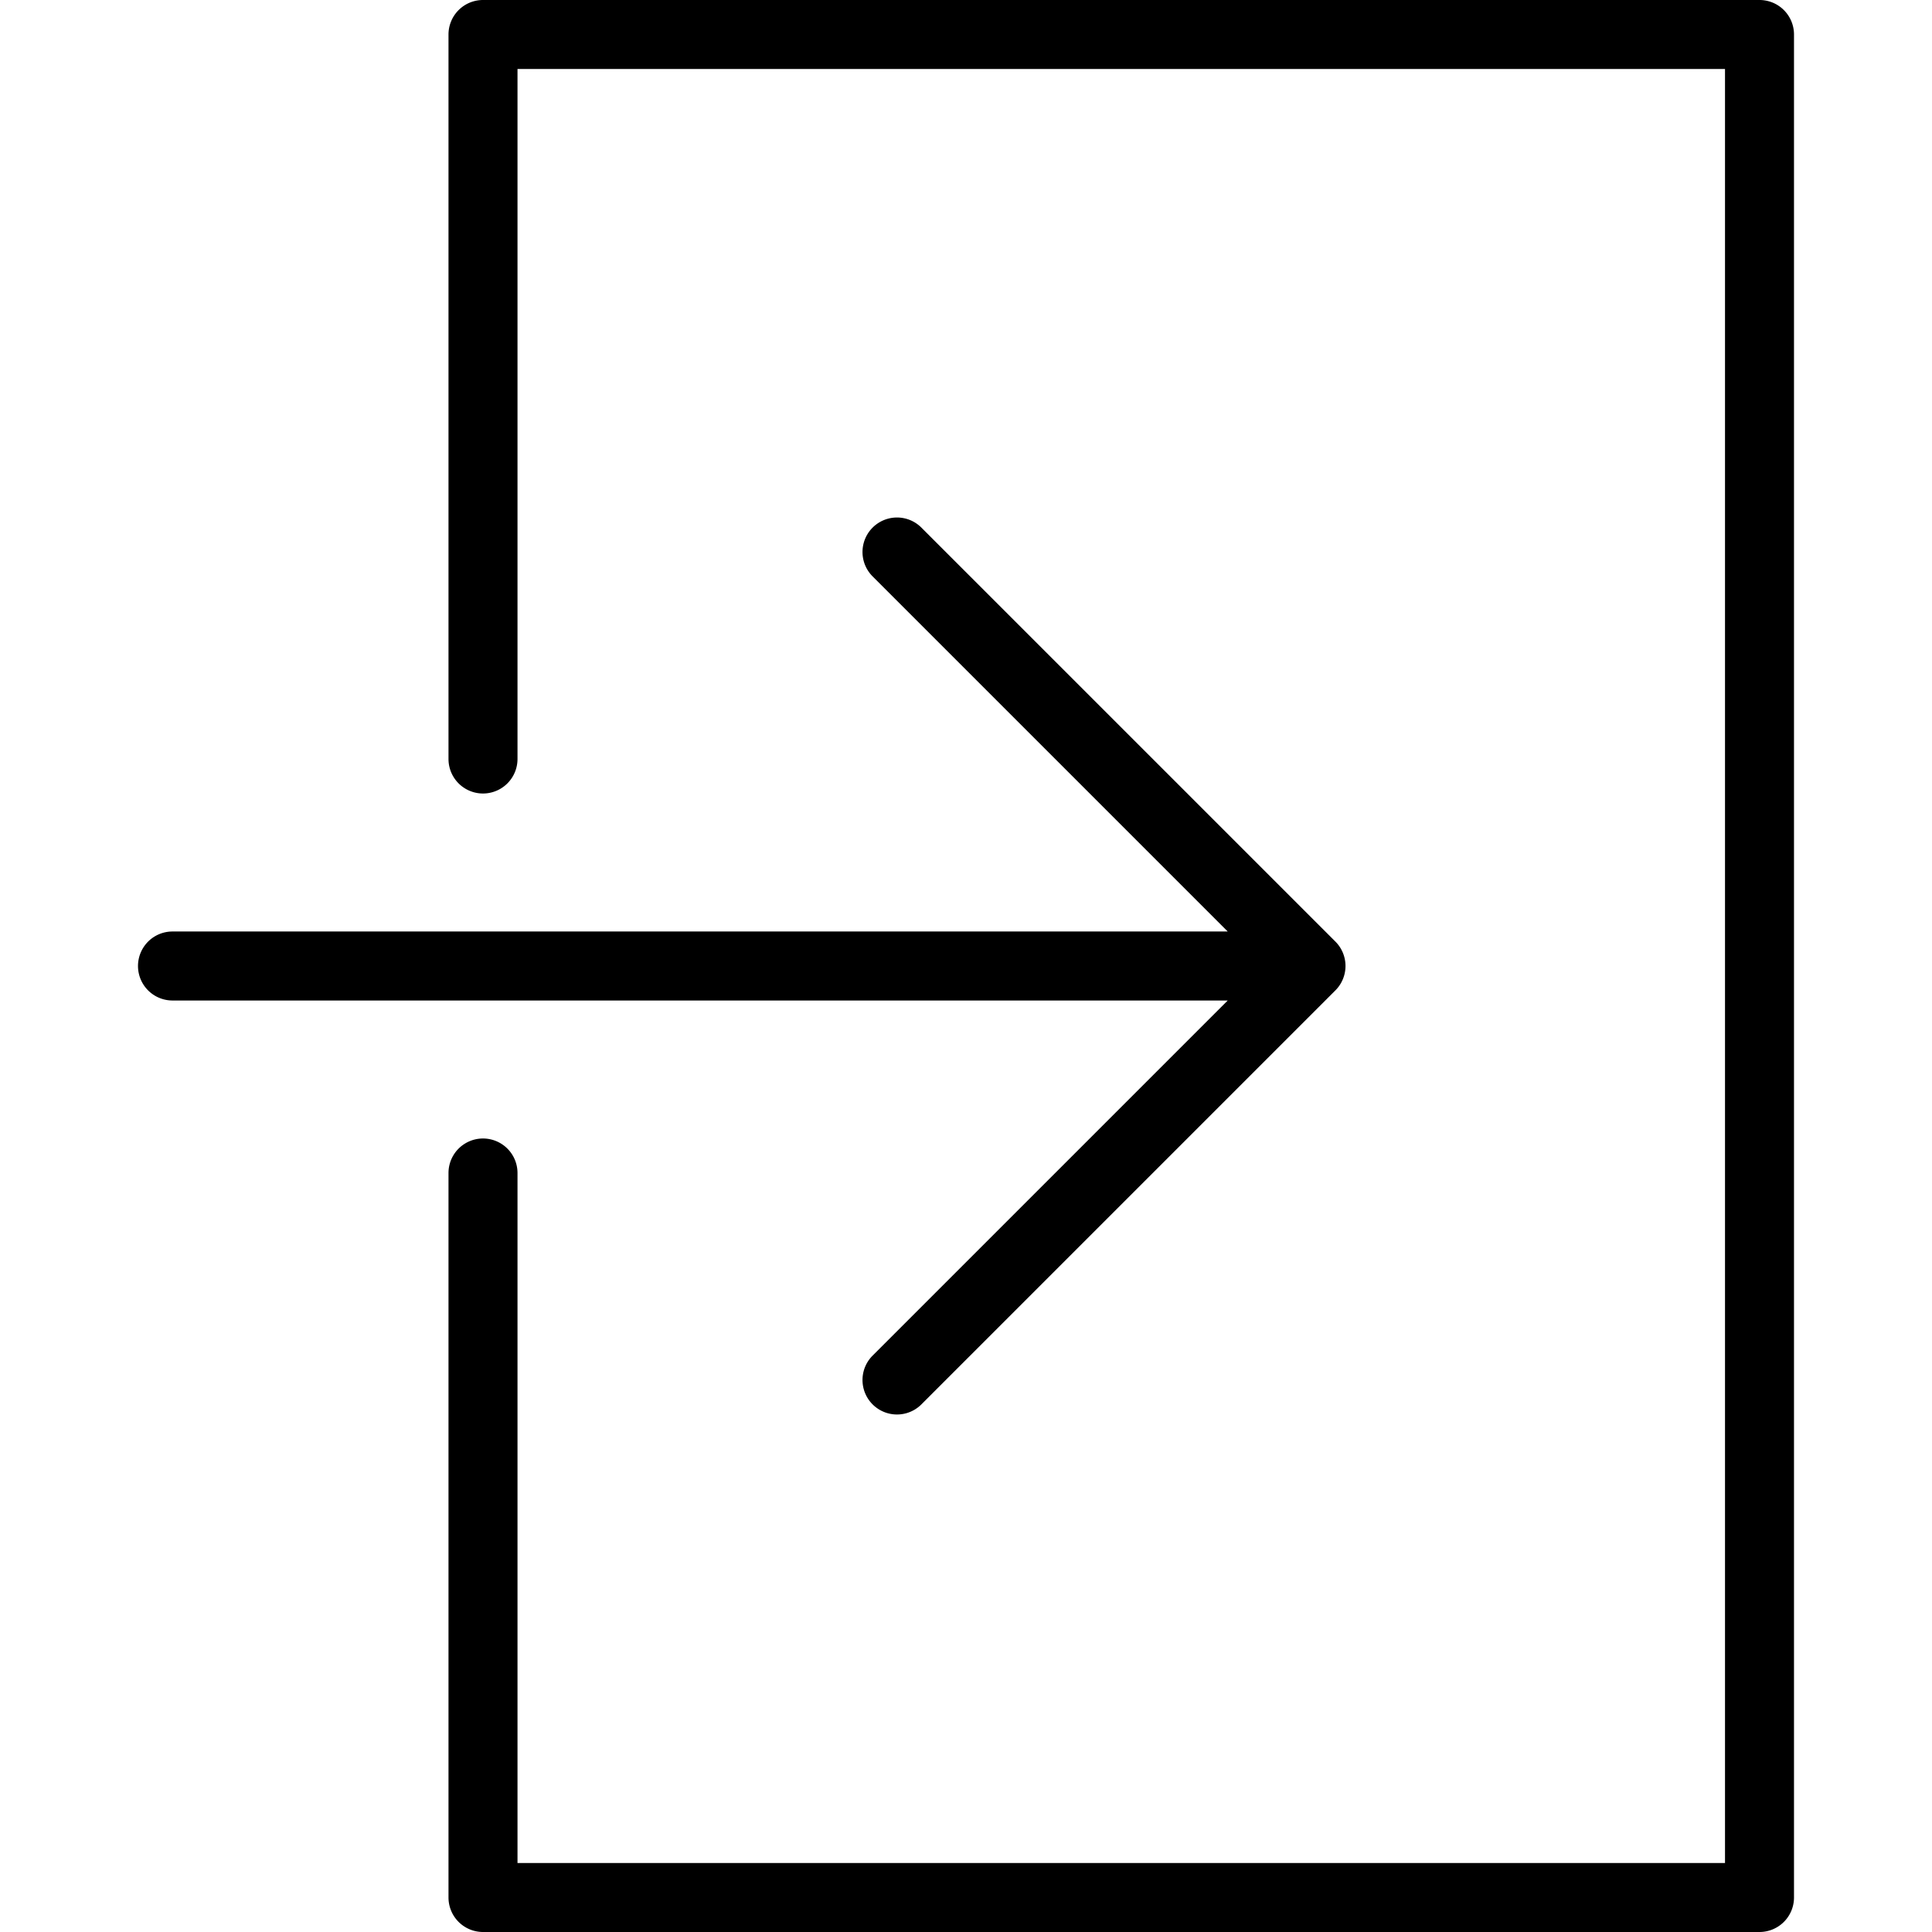 <svg xmlns="http://www.w3.org/2000/svg" viewBox="0 0 56 56"><path d="M25.293 39.293a.999.999 0 1 0 1.414 1.414l11.999-11.999a1.001 1.001 0 0 0 0-1.417L26.707 15.293a.999.999 0 1 0-1.414 1.414L35.586 27H5a1 1 0 1 0 0 2h30.586L25.293 39.293z"/><path d="M51 0H14a1 1 0 0 0-1 1v21a1 1 0 1 0 2 0V2h35v52H15V34a1 1 0 1 0-2 0v21a1 1 0 0 0 1 1h37a1 1 0 0 0 1-1V1a1 1 0 0 0-1-1z"/></svg>